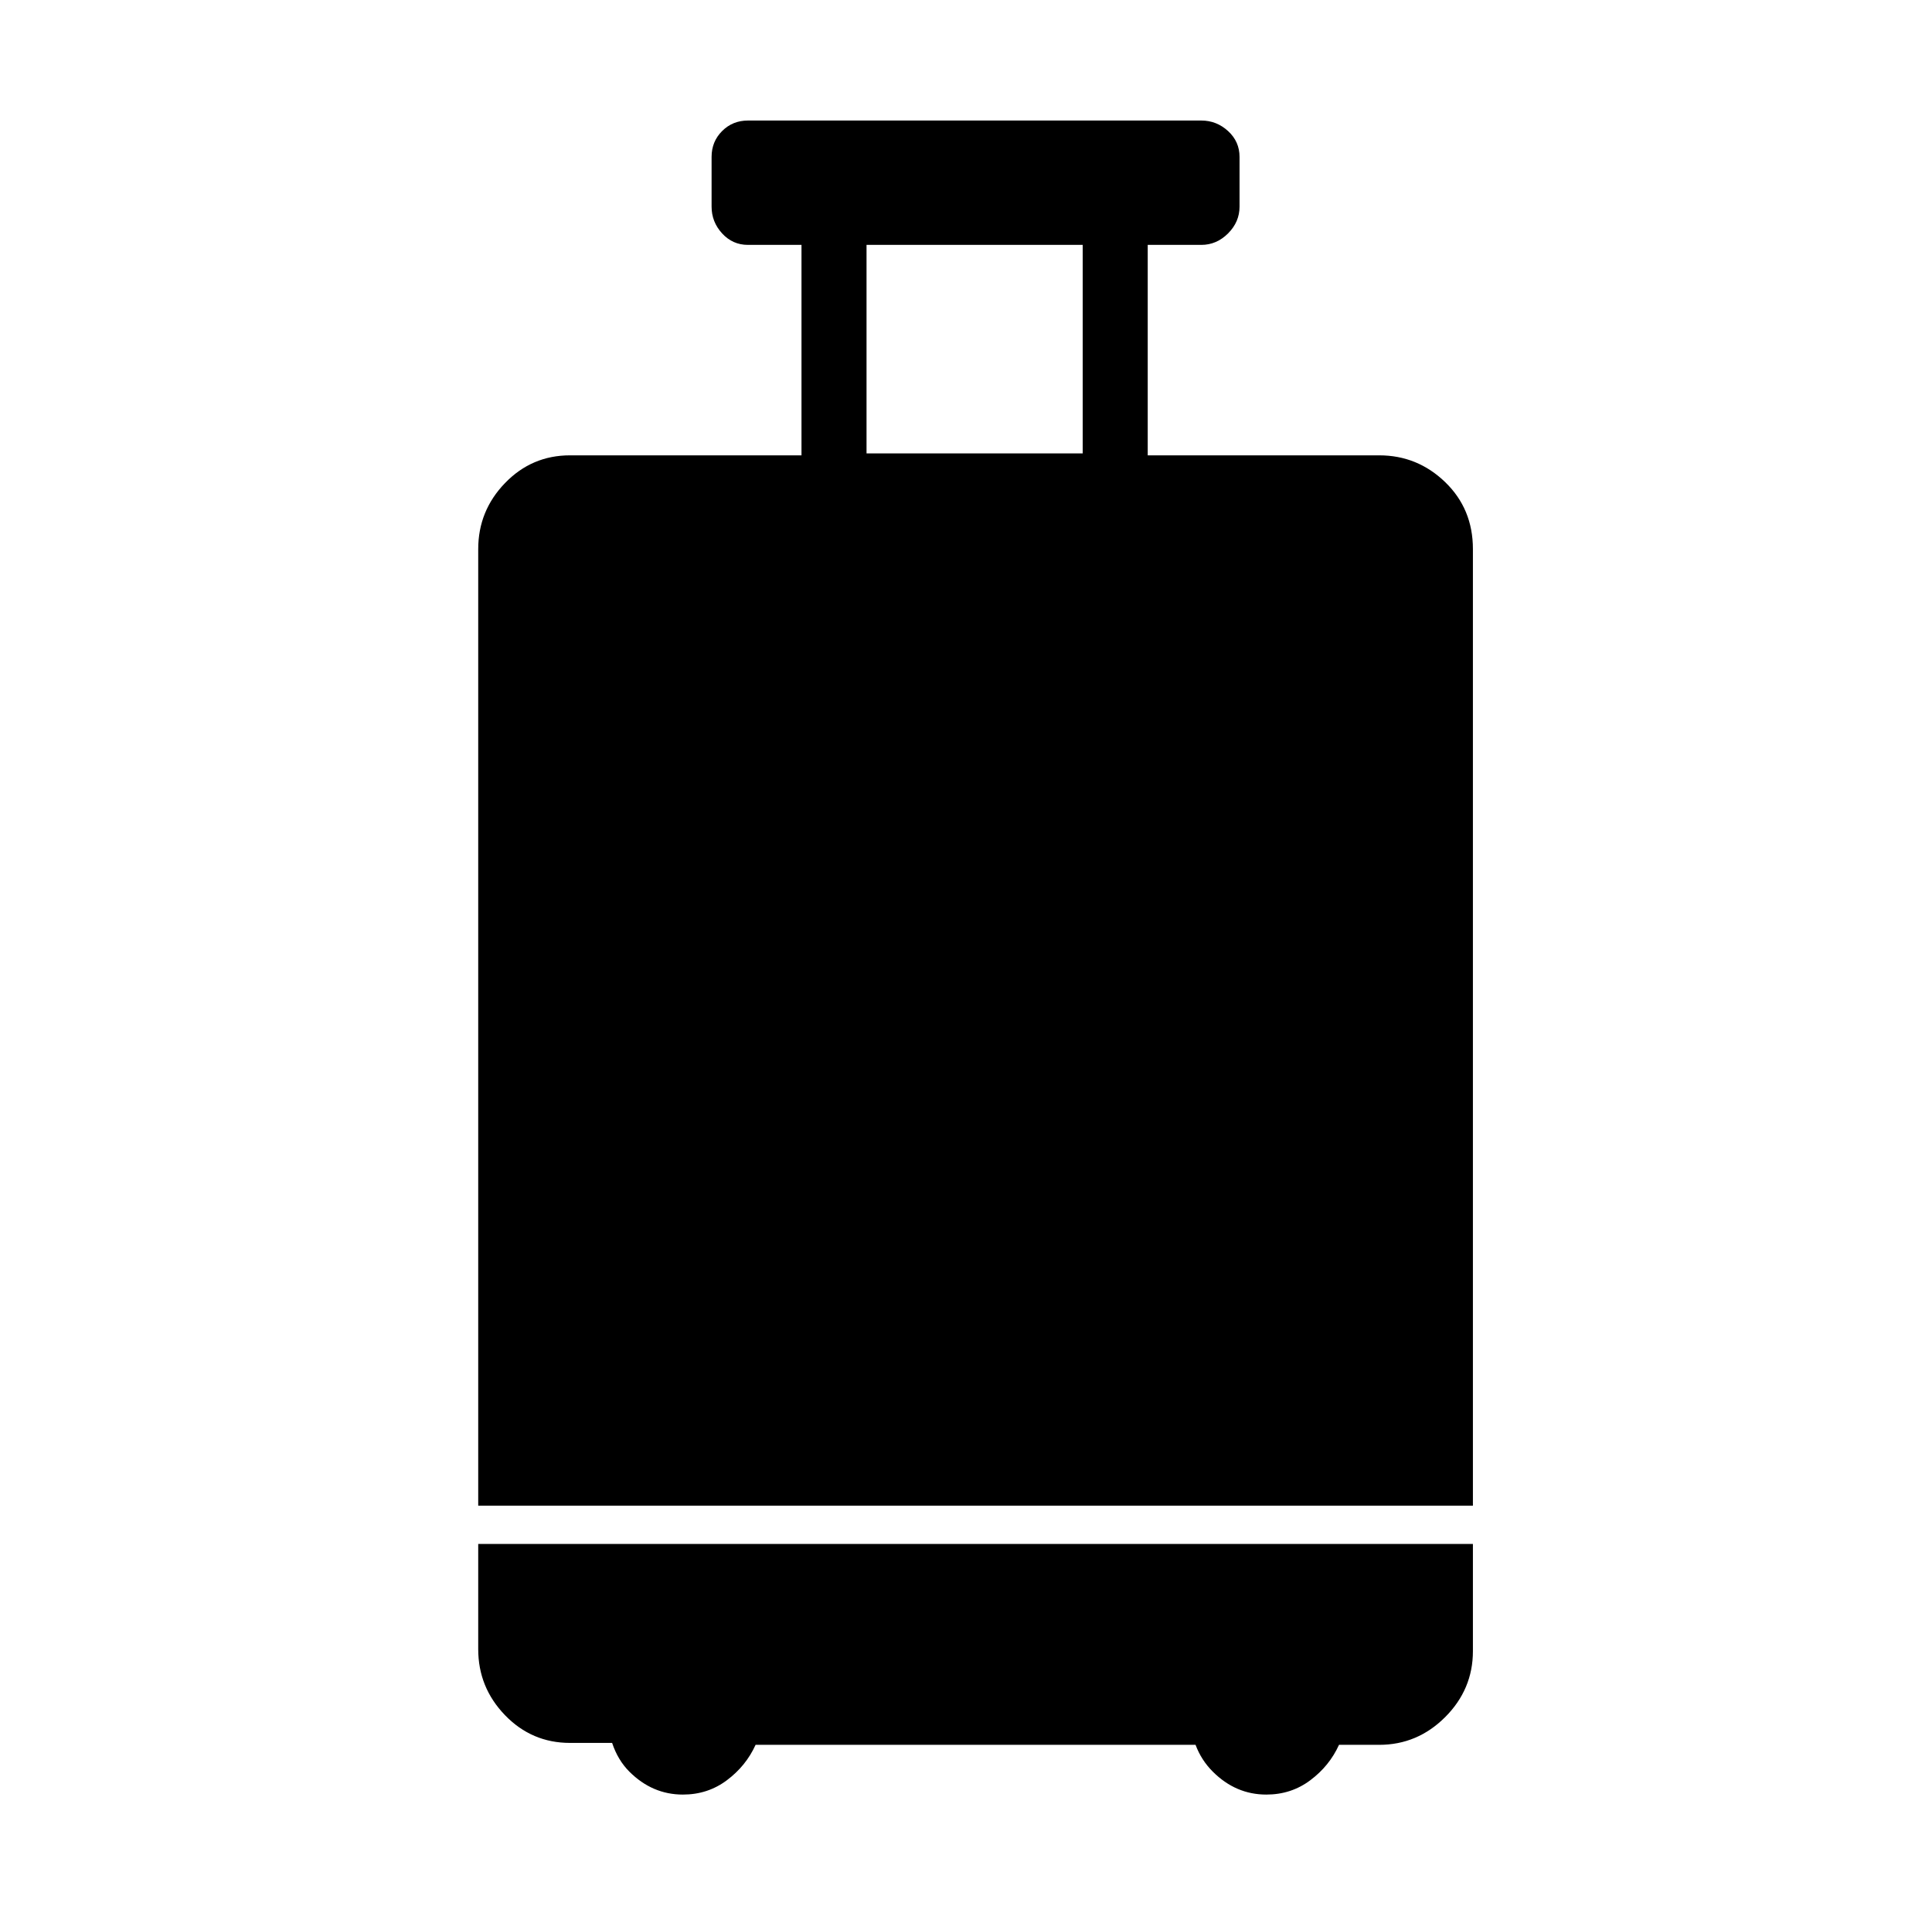 <svg xmlns="http://www.w3.org/2000/svg" viewBox="-10 0 1010 1000"><path d="M711 238H590V128h28q8 0 14-6t6-14V82q0-8-6-13.5T618 63H381q-8 0-13.5 5.5T362 82v26q0 8 5.5 14t13.5 6h28v110H288q-20 0-34 14.5T240 287v500h520V287q0-21-14.5-35T711 238zM443 128h113v109H443zM240 862q0 20 14 34.5t34 14.5h22q3 9 9 15 12 12 28 12 13 0 23-7.5t15-18.5h230q3 8 9 14 12 12 28 12 13 0 23-7.5t15-18.5h21q20 0 34.5-14.5T760 863v-56H240z"/></svg>